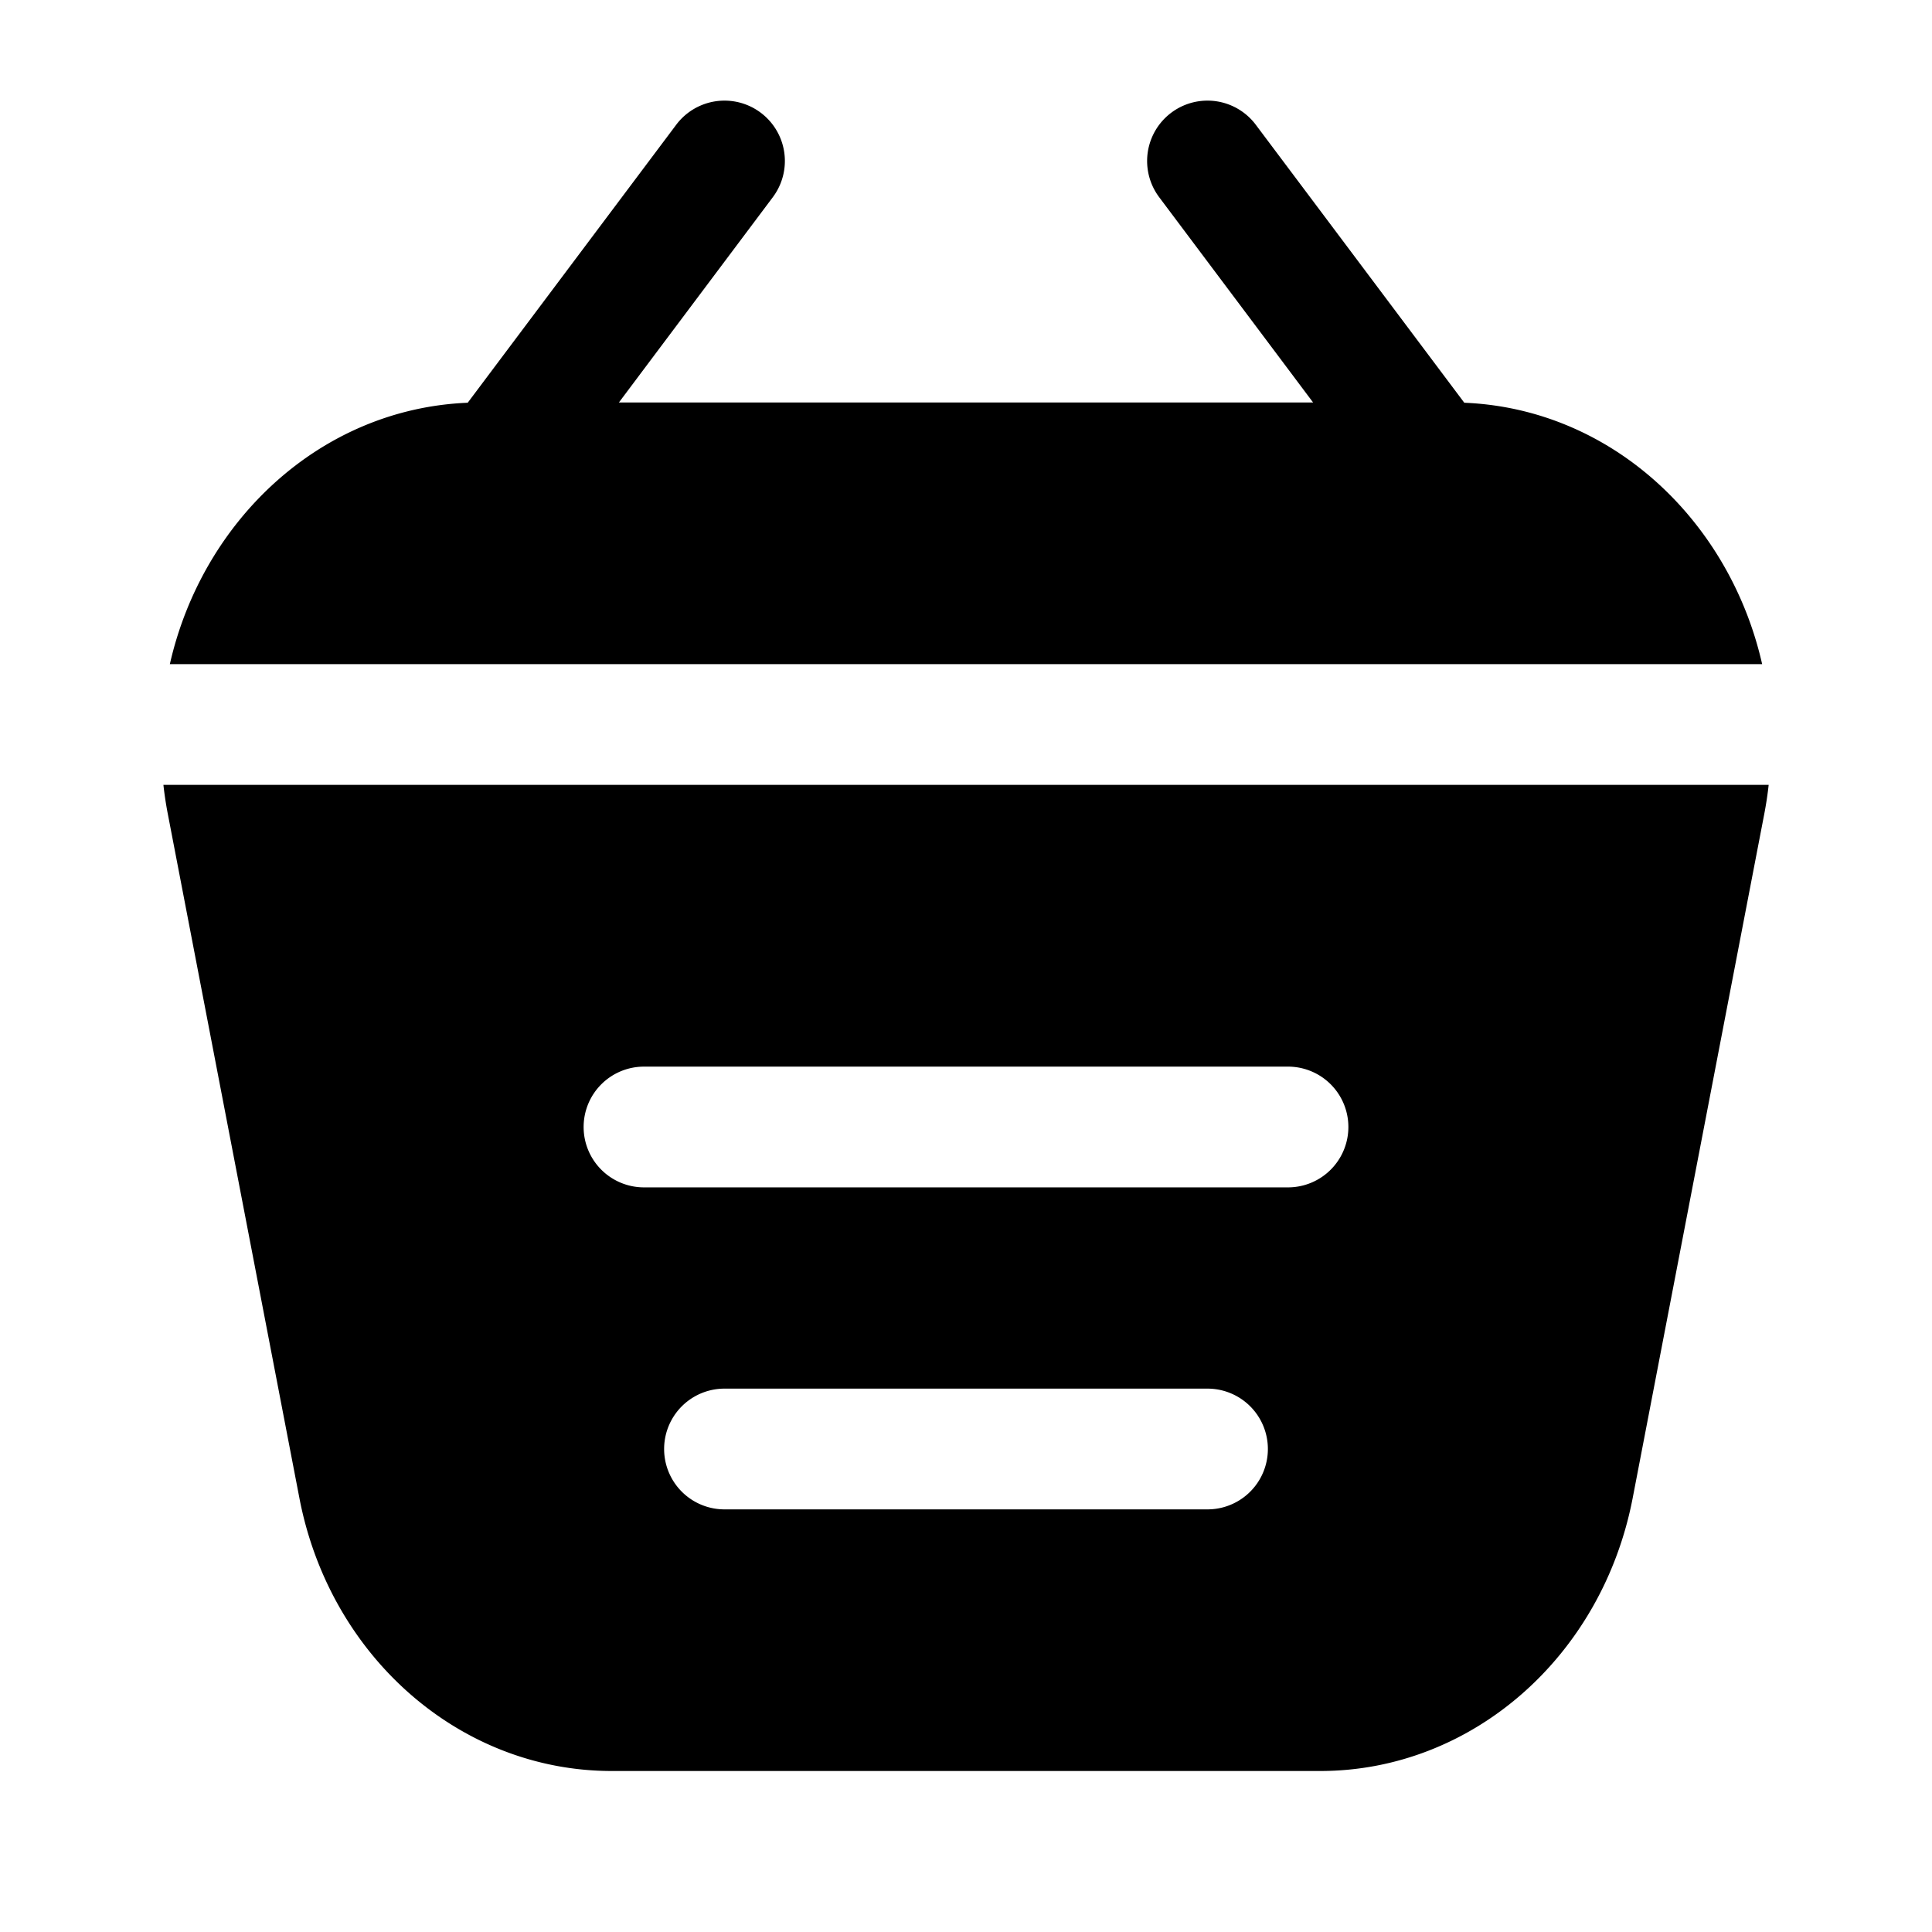 <svg xmlns="http://www.w3.org/2000/svg" width="1em" height="1em" viewBox="0 0 24 24">
  <path fill="currentColor" fill-rule="evenodd" d="M14.4 2.45 16.312 5H7.688L9.6 2.45a.75.75 0 1 0-1.2-.9L5.81 5.003c-1.83.075-3.296 1.464-3.7 3.247h19.78c-.404-1.783-1.87-3.172-3.7-3.247L15.6 1.55a.75.75 0 0 0-1.2.9Zm7.571 7.3H2.03c.013.119.031.239.054.358l1.635 8.5C4.098 20.584 5.719 22 7.6 22h8.8c1.88 0 3.502-1.417 3.882-3.392l1.635-8.5c.023-.12.041-.239.054-.358ZM7.25 14a.75.75 0 0 1 .75-.75h8a.75.75 0 0 1 0 1.5H8a.75.75 0 0 1-.75-.75ZM9 17.25a.75.75 0 0 0 0 1.5h6a.75.75 0 0 0 0-1.5H9Z" clip-rule="evenodd"/>
</svg>
